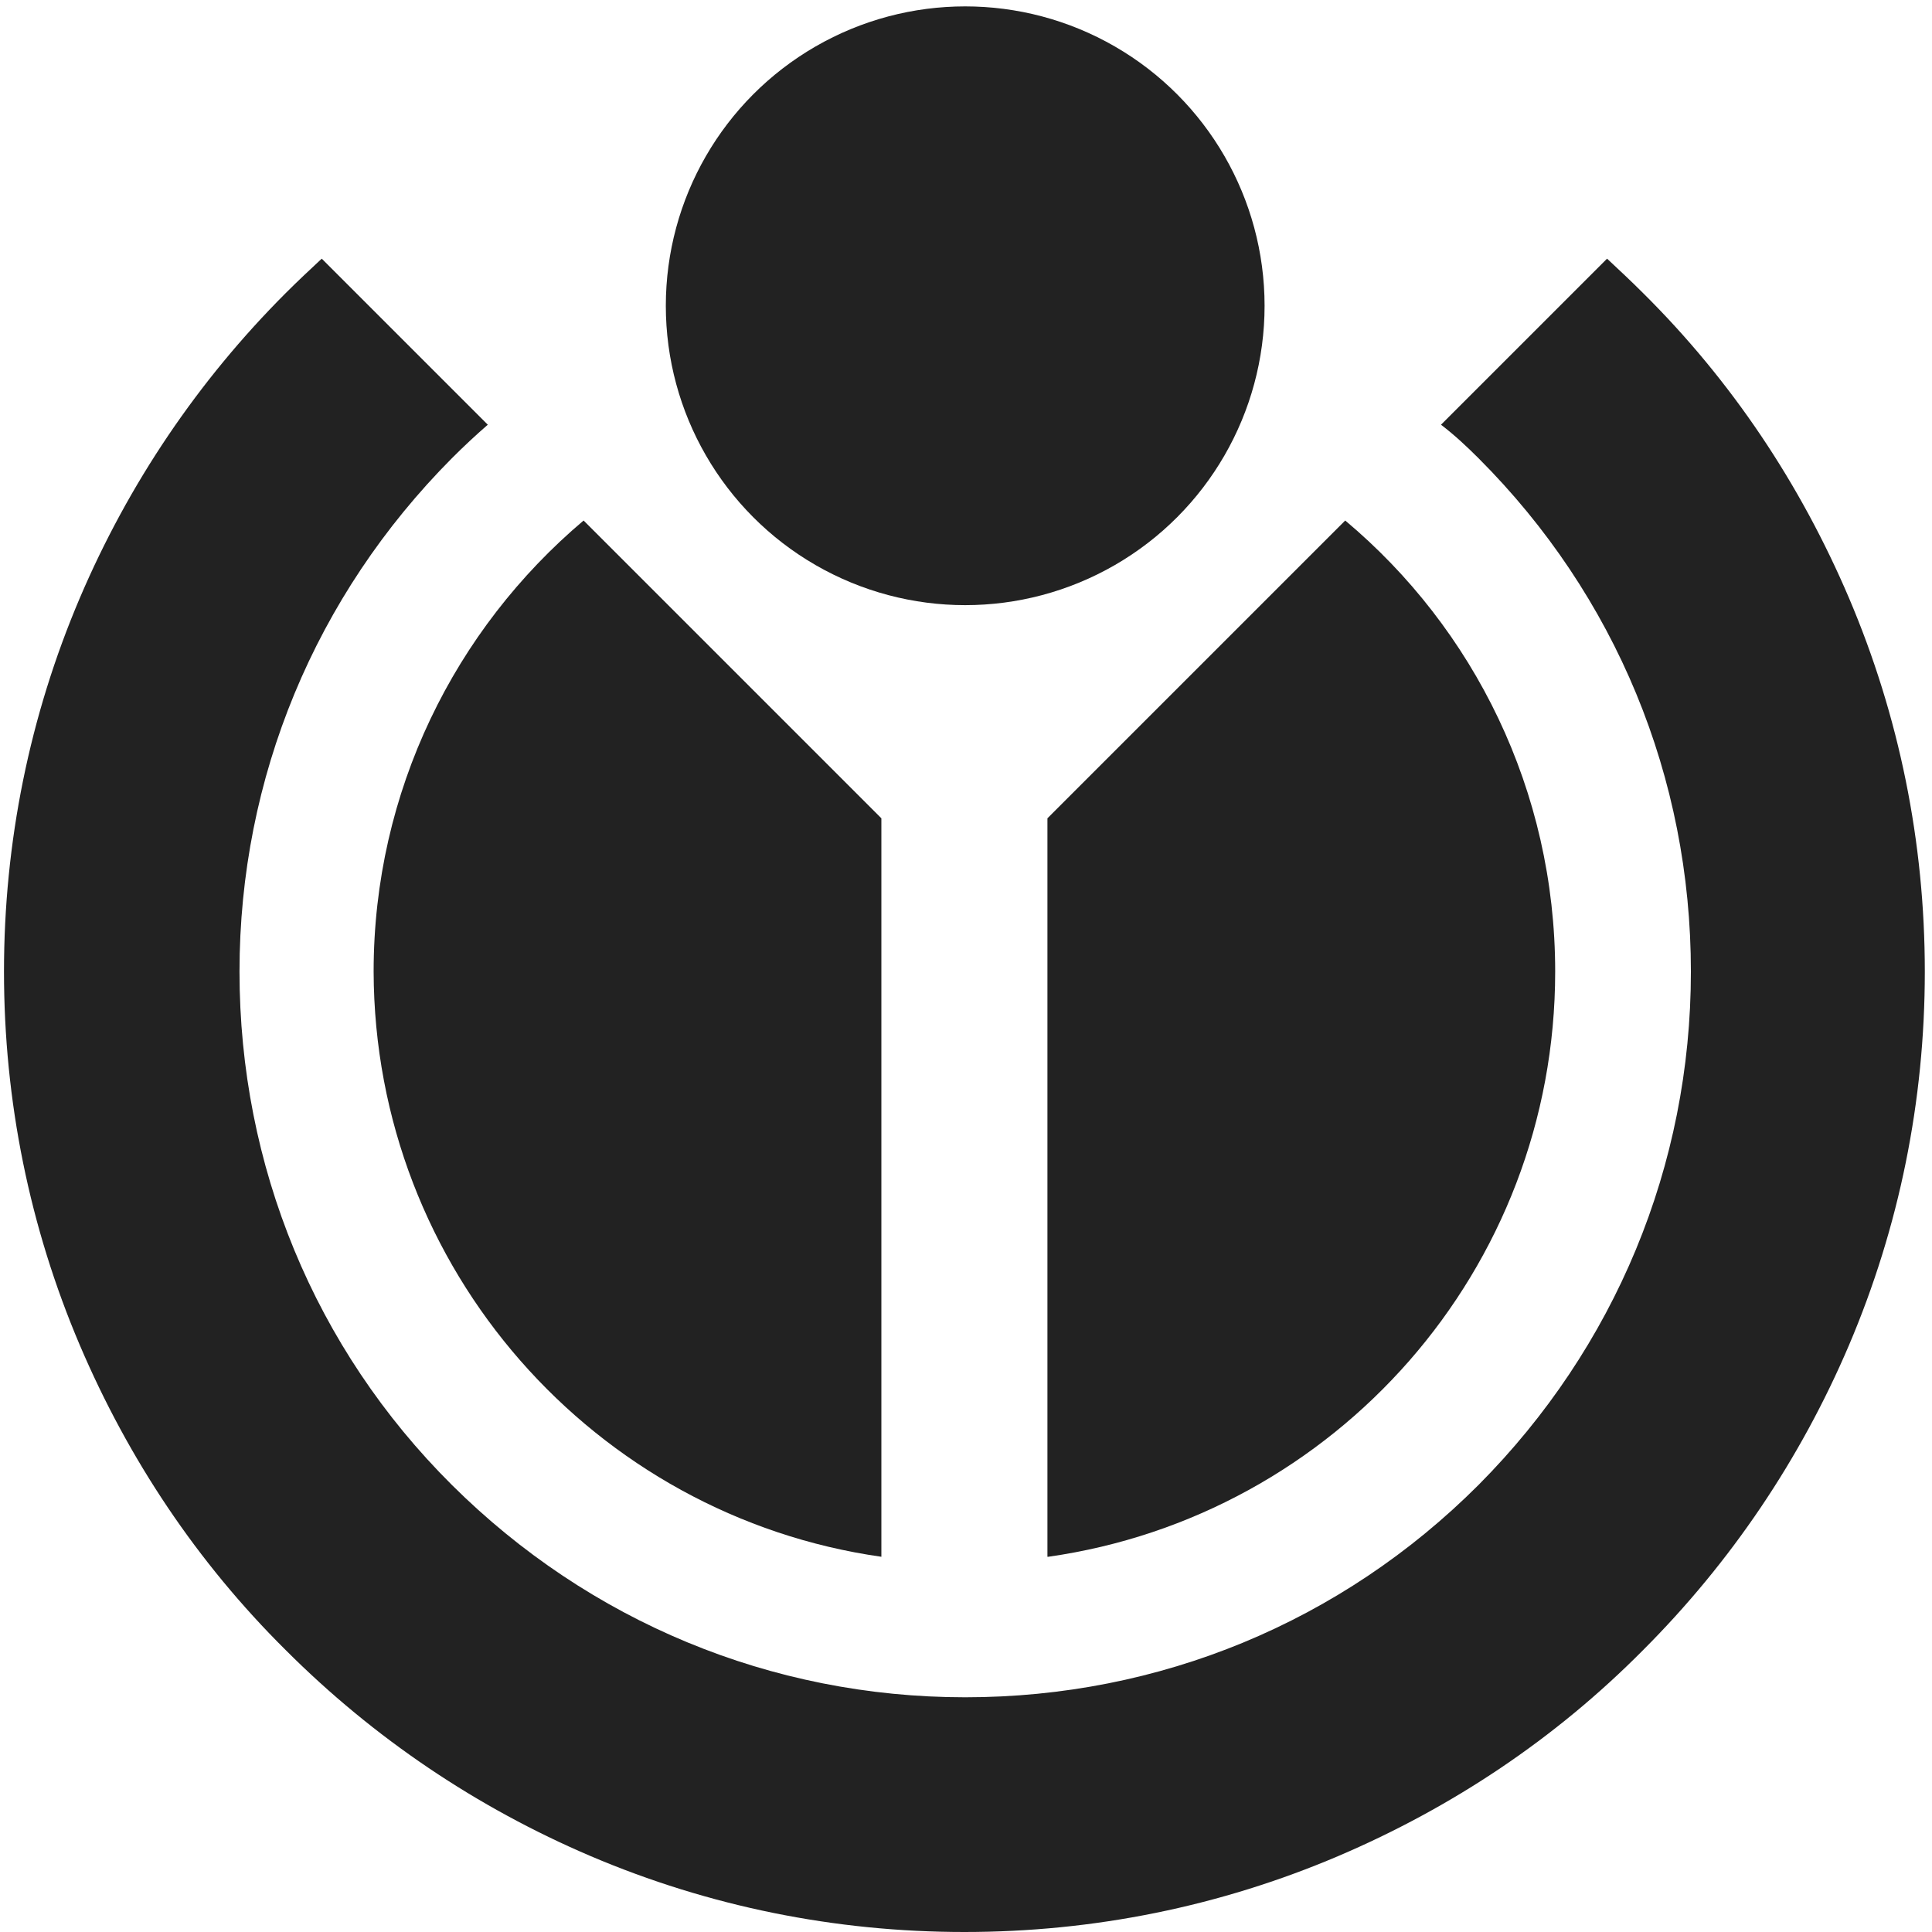 <?xml version="1.0" encoding="UTF-8"?>
<svg width="242px" height="242px" viewBox="0 0 242 242" version="1.1" xmlns="http://www.w3.org/2000/svg" xmlns:xlink="http://www.w3.org/1999/xlink">
    <!-- Generator: Sketch 41.2 (35397) - http://www.bohemiancoding.com/sketch -->
    <title>Group</title>
    <desc>Created with Sketch.</desc>
    <defs></defs>
    <g id="Page-1" stroke="none" stroke-width="1" fill="none" fill-rule="evenodd">
        <g id="Group" fill="#222">
            <path d="M131.3,195 C167.2,189.9 194.8,159.1 194.8,121.7 C194.8,99 184.6,78.7 168.5,65.2 L131.2,102.5 L131.2,195 L131.3,195 Z" id="Shape"></path>
            <path d="M110.4,195 L110.4,102.5 L73.1,65.2 C57,78.8 46.8,99.1 46.8,121.7 C46.9,159 74.5,189.9 110.4,195 Z" id="Shape"></path>
            <path d="M185.2,57.4 C202.4,74.6 211.8,97.4 211.8,121.7 C211.8,146 202.3,168.8 185.2,186 C168,203.2 145.2,212.6 120.9,212.6 C96.6,212.6 73.8,203.1 56.6,186 C39.4,168.9 30,146 30,121.7 C30,97.4 39.5,74.6 56.6,57.4 C58.1,55.9 59.6,54.5 61.1,53.2 L40.3,32.4 C38.8,33.8 37.3,35.2 35.8,36.7 C24.8,47.7 16.1,60.6 10,74.9 C3.7,89.7 0.5,105.5 0.5,121.7 C0.5,137.9 3.7,153.7 10,168.5 C16.1,182.8 24.7,195.7 35.8,206.7 C46.8,217.7 59.7,226.4 74,232.5 C88.8,238.8 104.6,242 120.8,242 C137,242 152.8,238.8 167.6,232.5 C181.9,226.4 194.8,217.8 205.8,206.7 C216.8,195.7 225.5,182.8 231.6,168.5 C237.9,153.7 241.1,137.9 241.1,121.7 C241.1,105.5 237.9,89.7 231.6,74.9 C225.5,60.6 216.9,47.7 205.8,36.7 C204.3,35.2 202.8,33.8 201.3,32.4 L180.5,53.2 C182.2,54.5 183.7,55.9 185.2,57.4 Z" id="Shape"></path>
            <circle id="red_circle_46_" cx="120.9" cy="38.3" r="37.5"></circle>
        </g>
    </g>
</svg>
